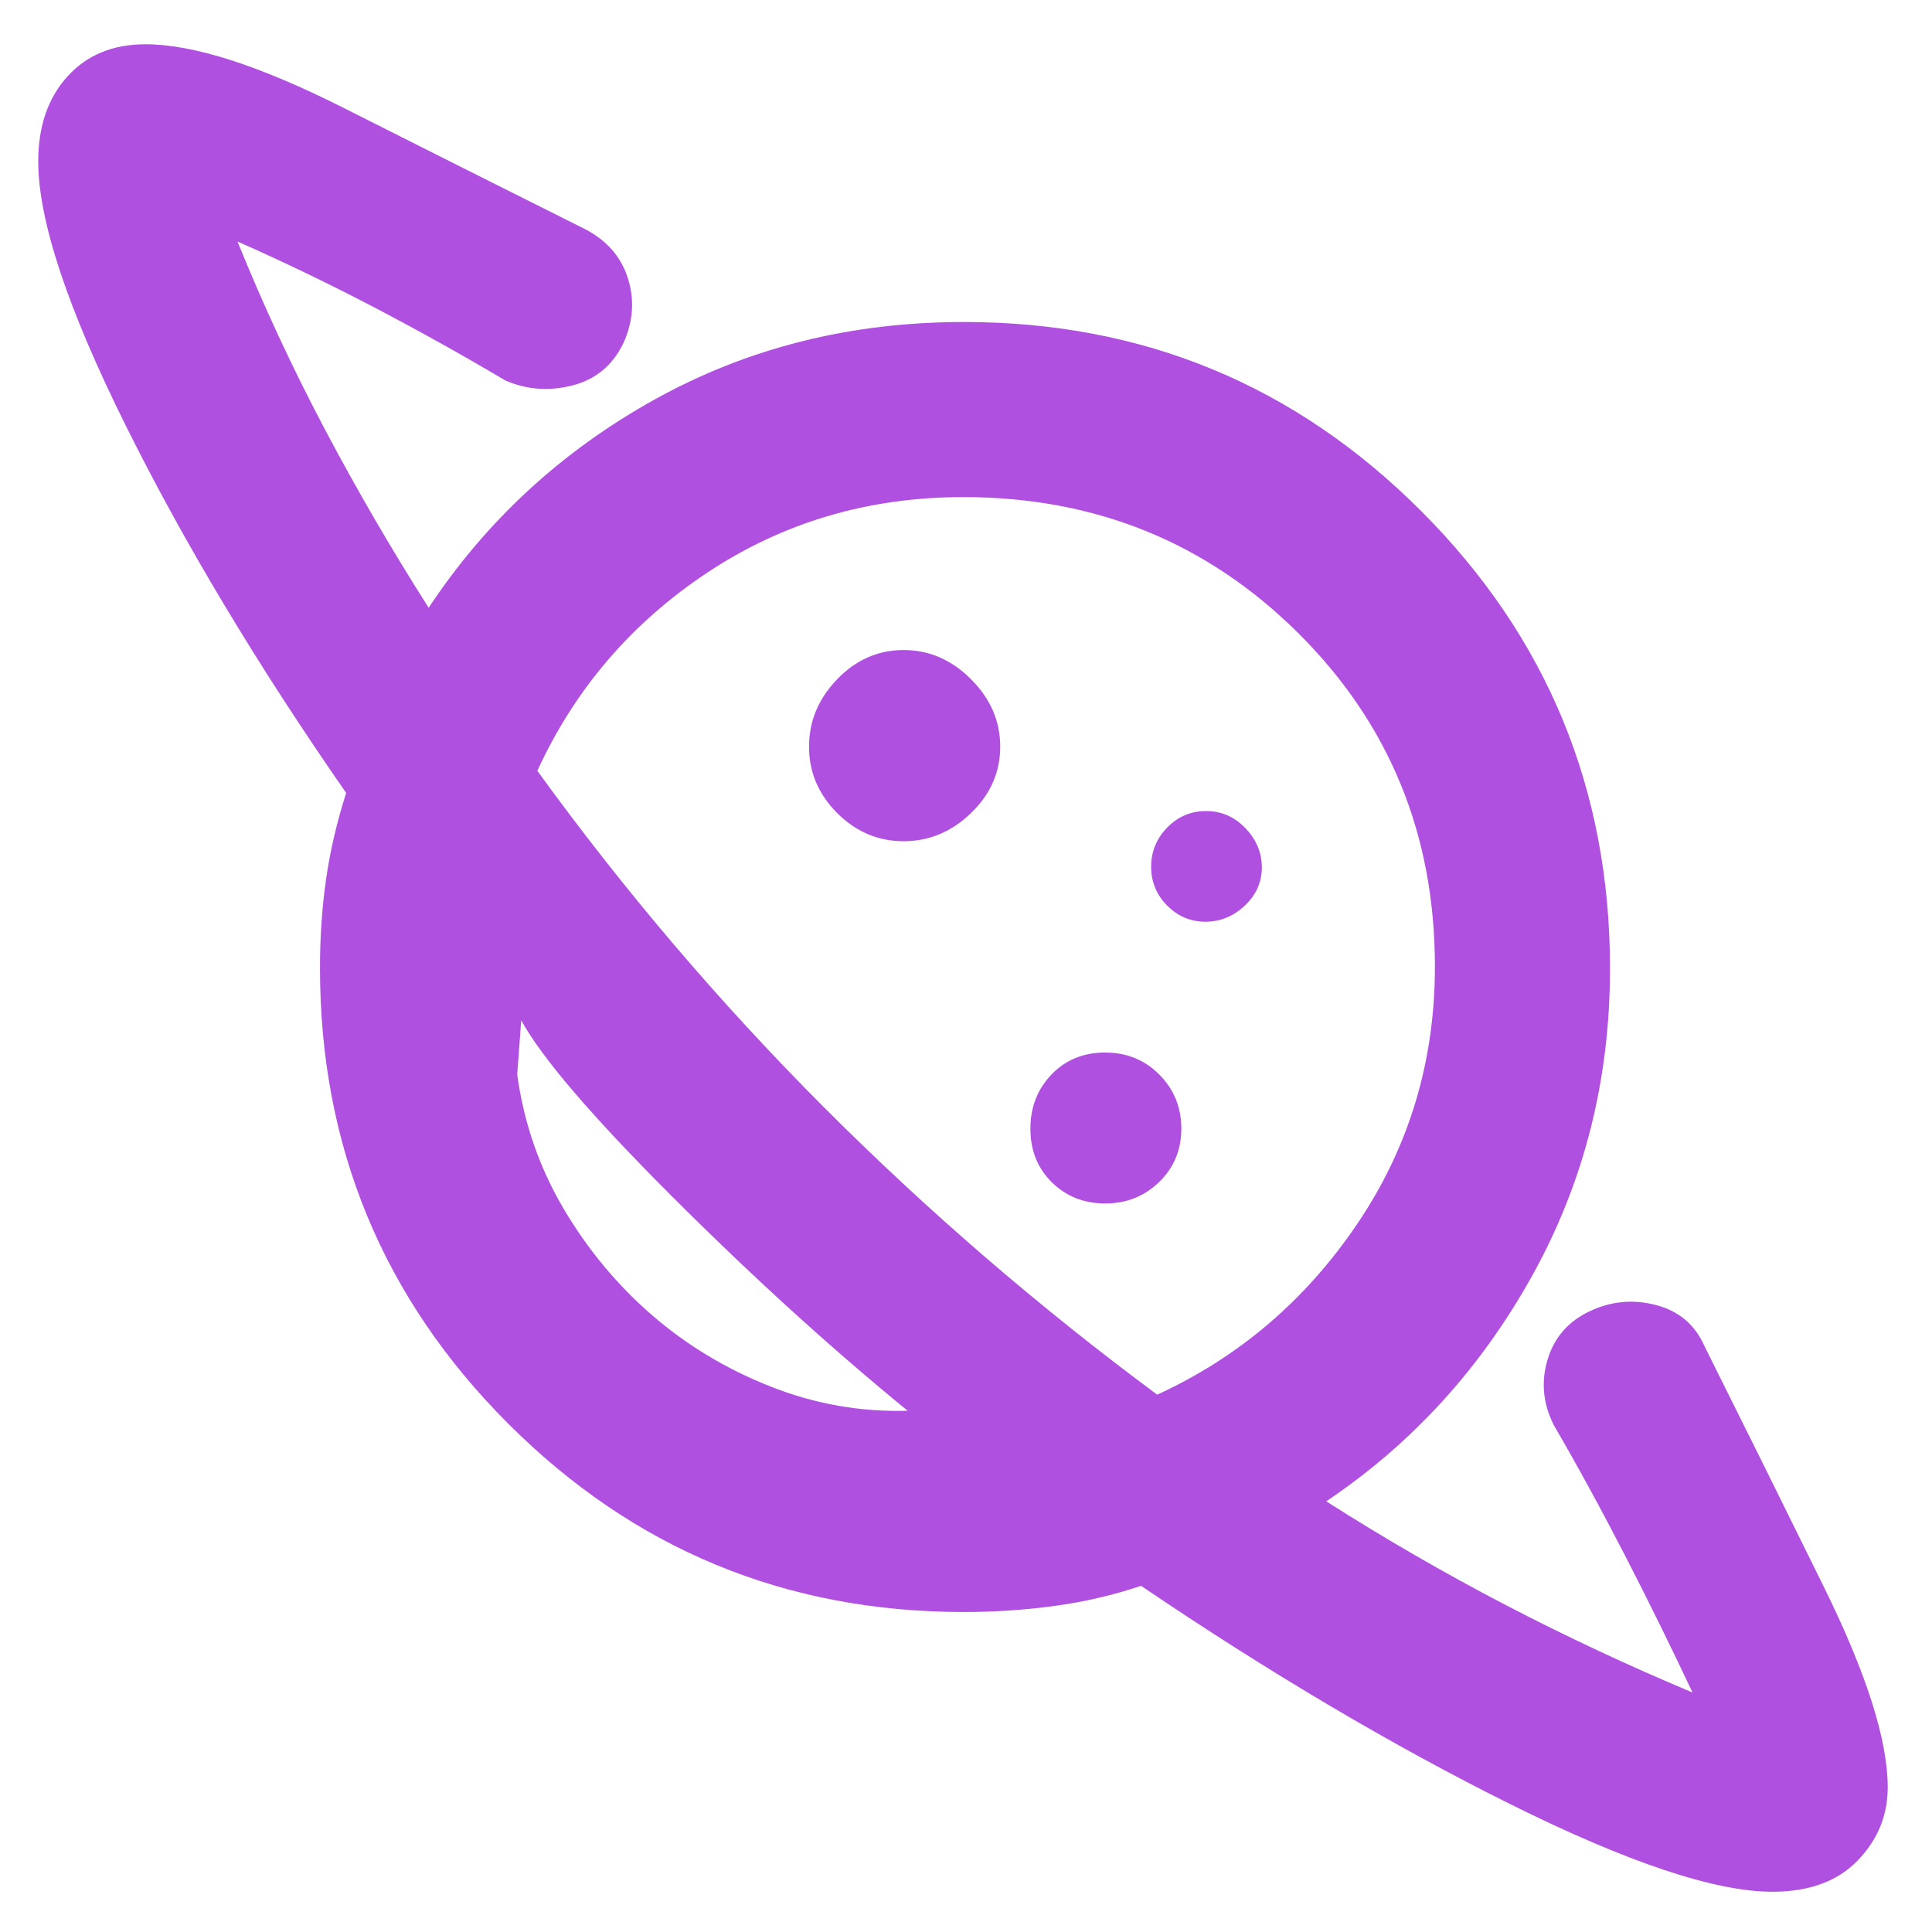 <svg xmlns="http://www.w3.org/2000/svg" height="48" viewBox="0 -960 960 960" width="48"><path fill="rgb(175, 80, 225)" d="M449-542q19 0 33.5-14t14.5-33q0-19-14.5-33.5T449-637q-19 0-33 14.5T402-589q0 19 14 33t33 14ZM880.68-20Q838-20 750.5-63.5T567-172q-21 7-43.14 10-22.15 3-44.86 3-132.87 0-226.44-93.56Q159-346.13 159-479q0-23 3-44t10-43q-66-95-109.5-182.5T19-879.74Q19-906 33.5-922q14.5-16 38.74-16 35.76 0 98.26 31.5Q233-875 291-846q15.96 8.41 20.98 24.21Q317-806 310-790q-8 17-25.5 21.5T251-771q-32-19-65.5-36.5T118-840q19.17 47.35 43.08 92.67Q185-702 213-658q43-65 112.3-103.5T479-800q133.31 0 227.16 93.92Q800-612.17 800-478.75q0 82.9-38.5 152.33Q723-257 659-214q43.68 27.82 88.67 51.26Q792.66-139.29 841-119q-16-34-33.5-68T772-252q-8-16-3-32.5t21-24q16-7.5 33-3t24 20.5q28 56 59.5 120T938-71.85q0 20.92-15 36.39Q908-20 880.68-20ZM549.19-362Q565-362 576-372.69q11-10.7 11-26.5Q587-415 576.11-426q-10.9-11-27-11-16.11 0-26.61 10.89-10.5 10.9-10.5 27 0 16.11 10.69 26.61 10.7 10.5 26.5 10.5Zm49.79-140q11.02 0 19.52-7.98 8.5-7.97 8.5-19 0-11.02-8.17-19.52-8.18-8.5-19.5-8.5-11.33 0-19.33 8.17-8 8.18-8 19.5 0 11.33 7.98 19.33 7.97 8 19 8ZM451-259q-57.8-47.26-117.3-106.74T259-453l-1 13.5-1 13.5q5 36 23 66.5t44 53q26 22.5 59 35.5t68 12Zm124-8q61-28 99.5-85T713-479.7q0-98.3-68-165.8Q577-713 478.7-713q-70.7 0-127.2 37.5T267-577q64.66 89.23 141.83 166.61Q486-333 575-267Zm-222-86Zm136-137Z"/></svg>